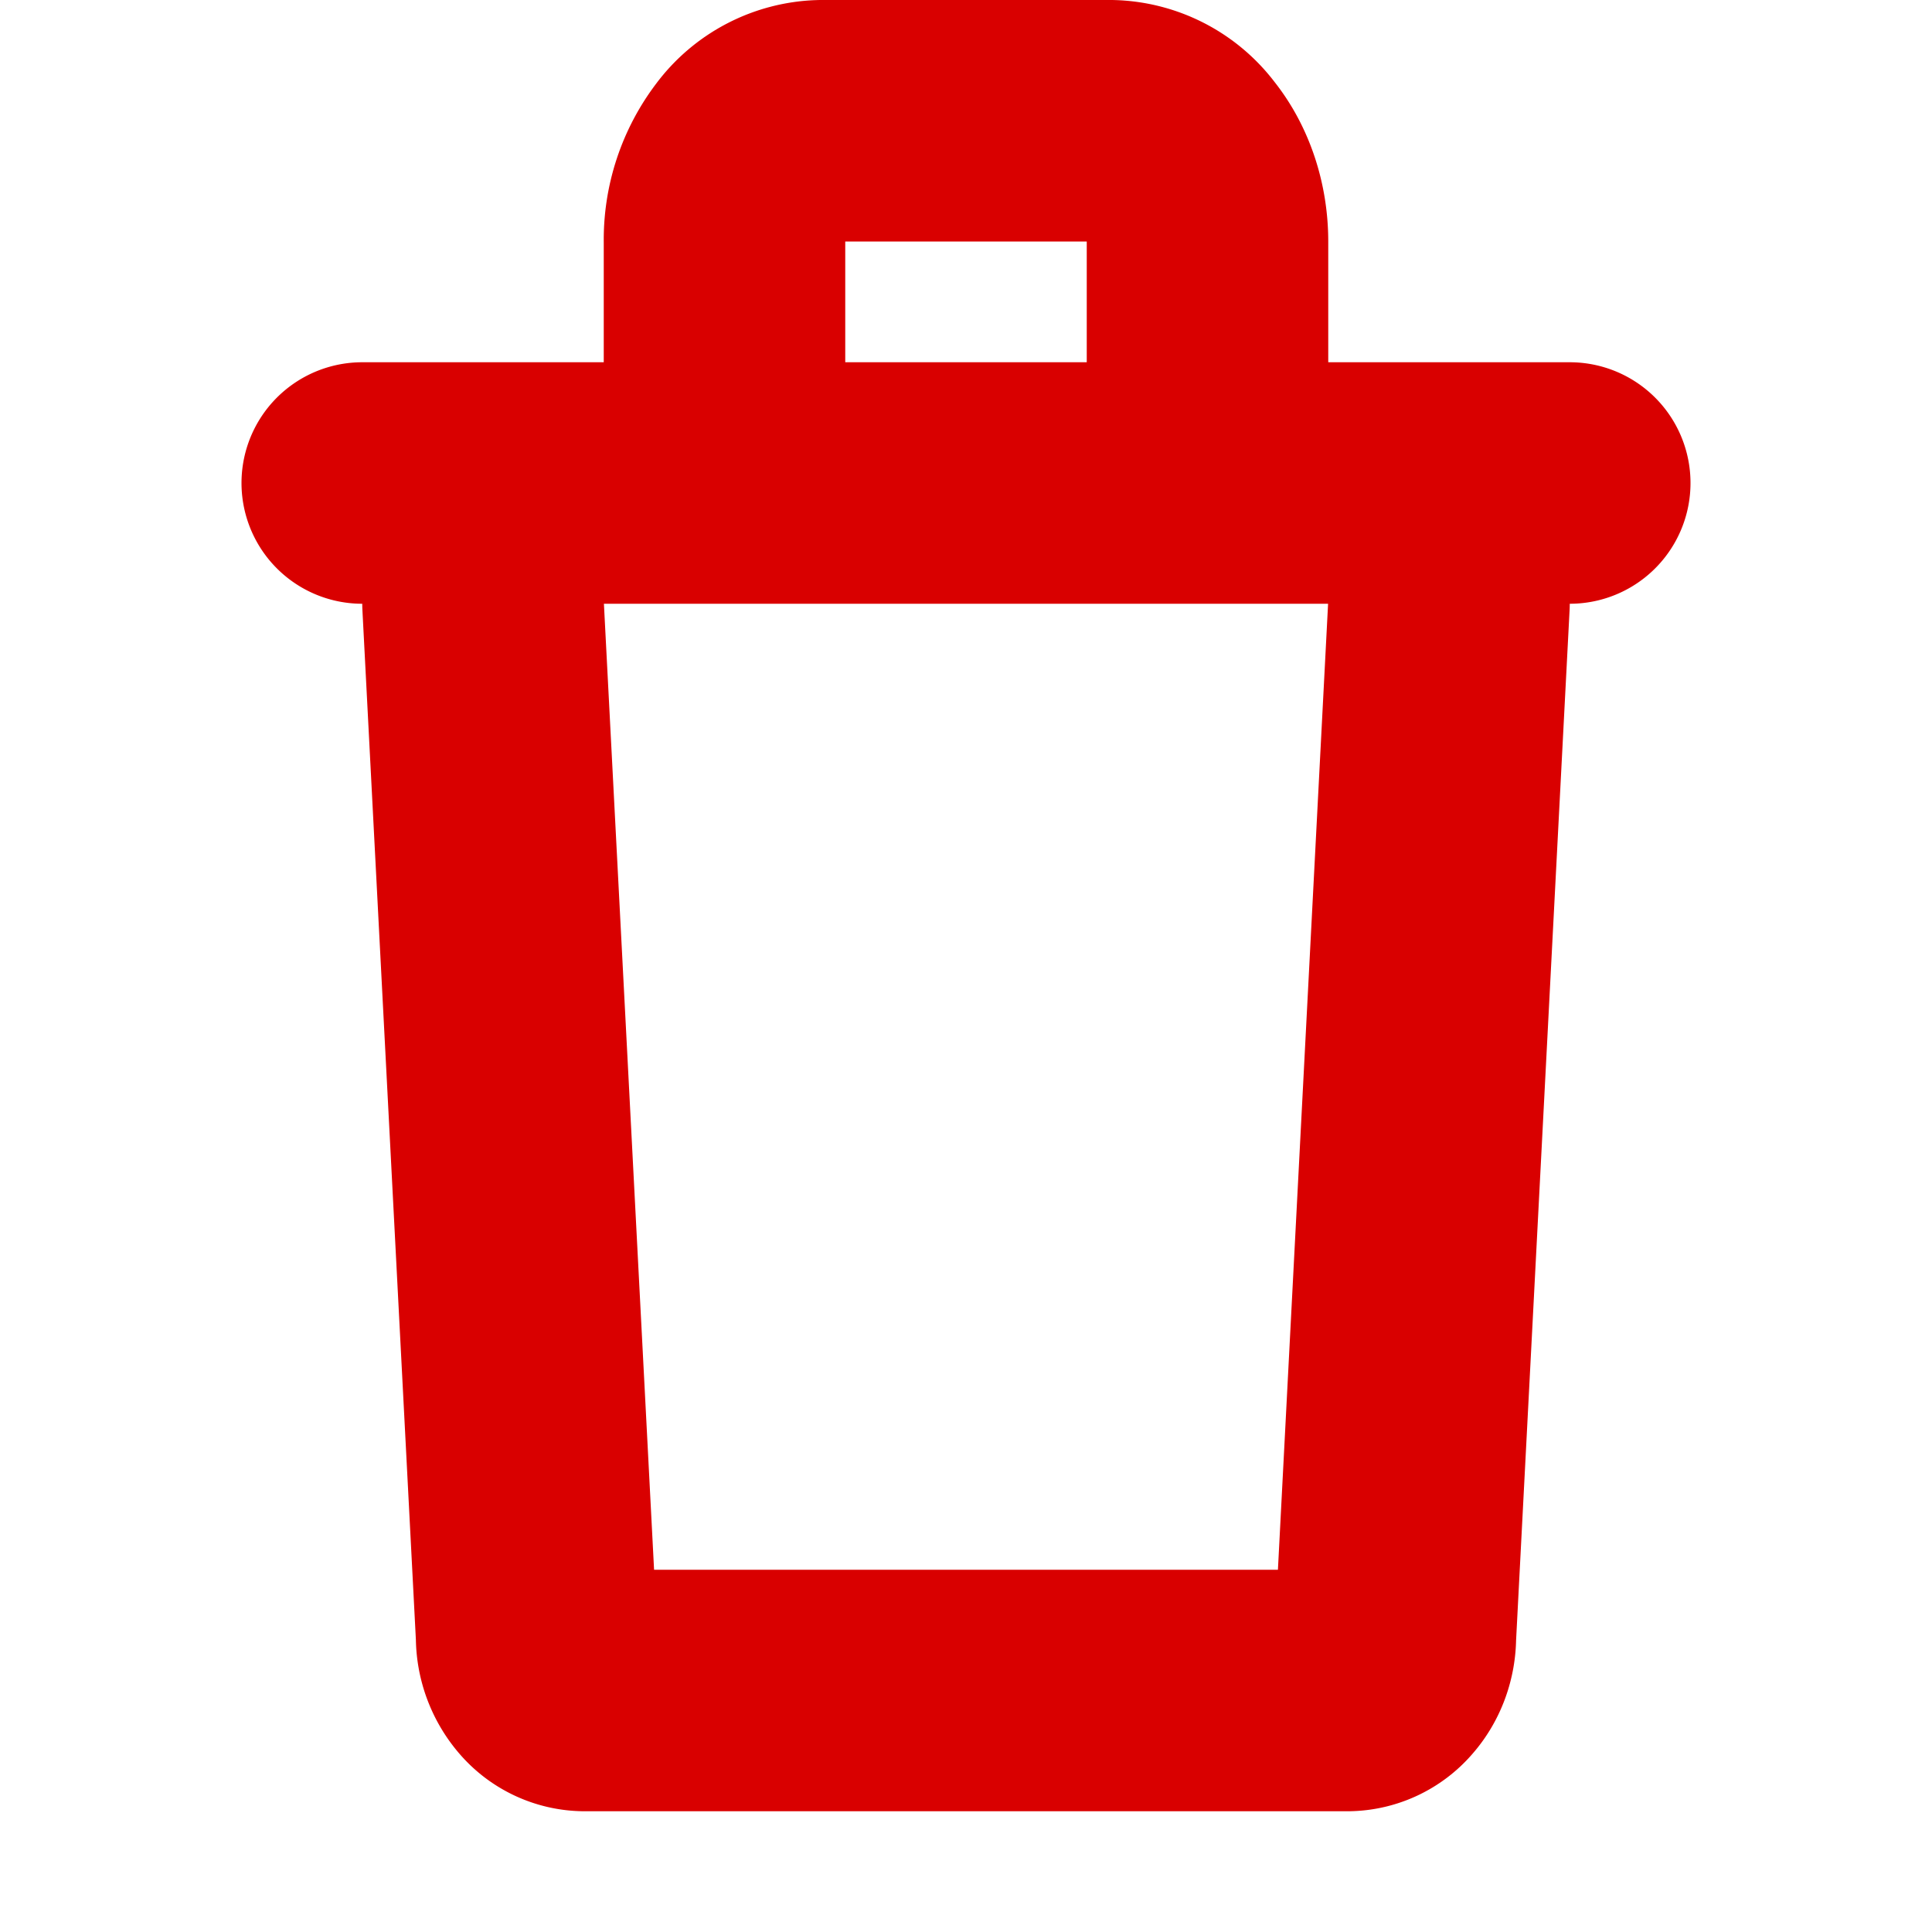 <svg width="16" height="16" fill="none" xmlns="http://www.w3.org/2000/svg"><path d="M13 4H3m9 1l-.444 8.55c0 .12-.042.234-.116.318a.372.372 0 01-.28.132H4.84a.372.372 0 01-.28-.132.484.484 0 01-.116-.318L4 5m6-2V2c0-.265-.084-.52-.234-.707A.729.729 0 009.2 1H6.8a.729.729 0 00-.566.293A1.14 1.14 0 006 2v1" stroke="#D90000" stroke-width="2" stroke-linecap="round" stroke-linejoin="round"/></svg>